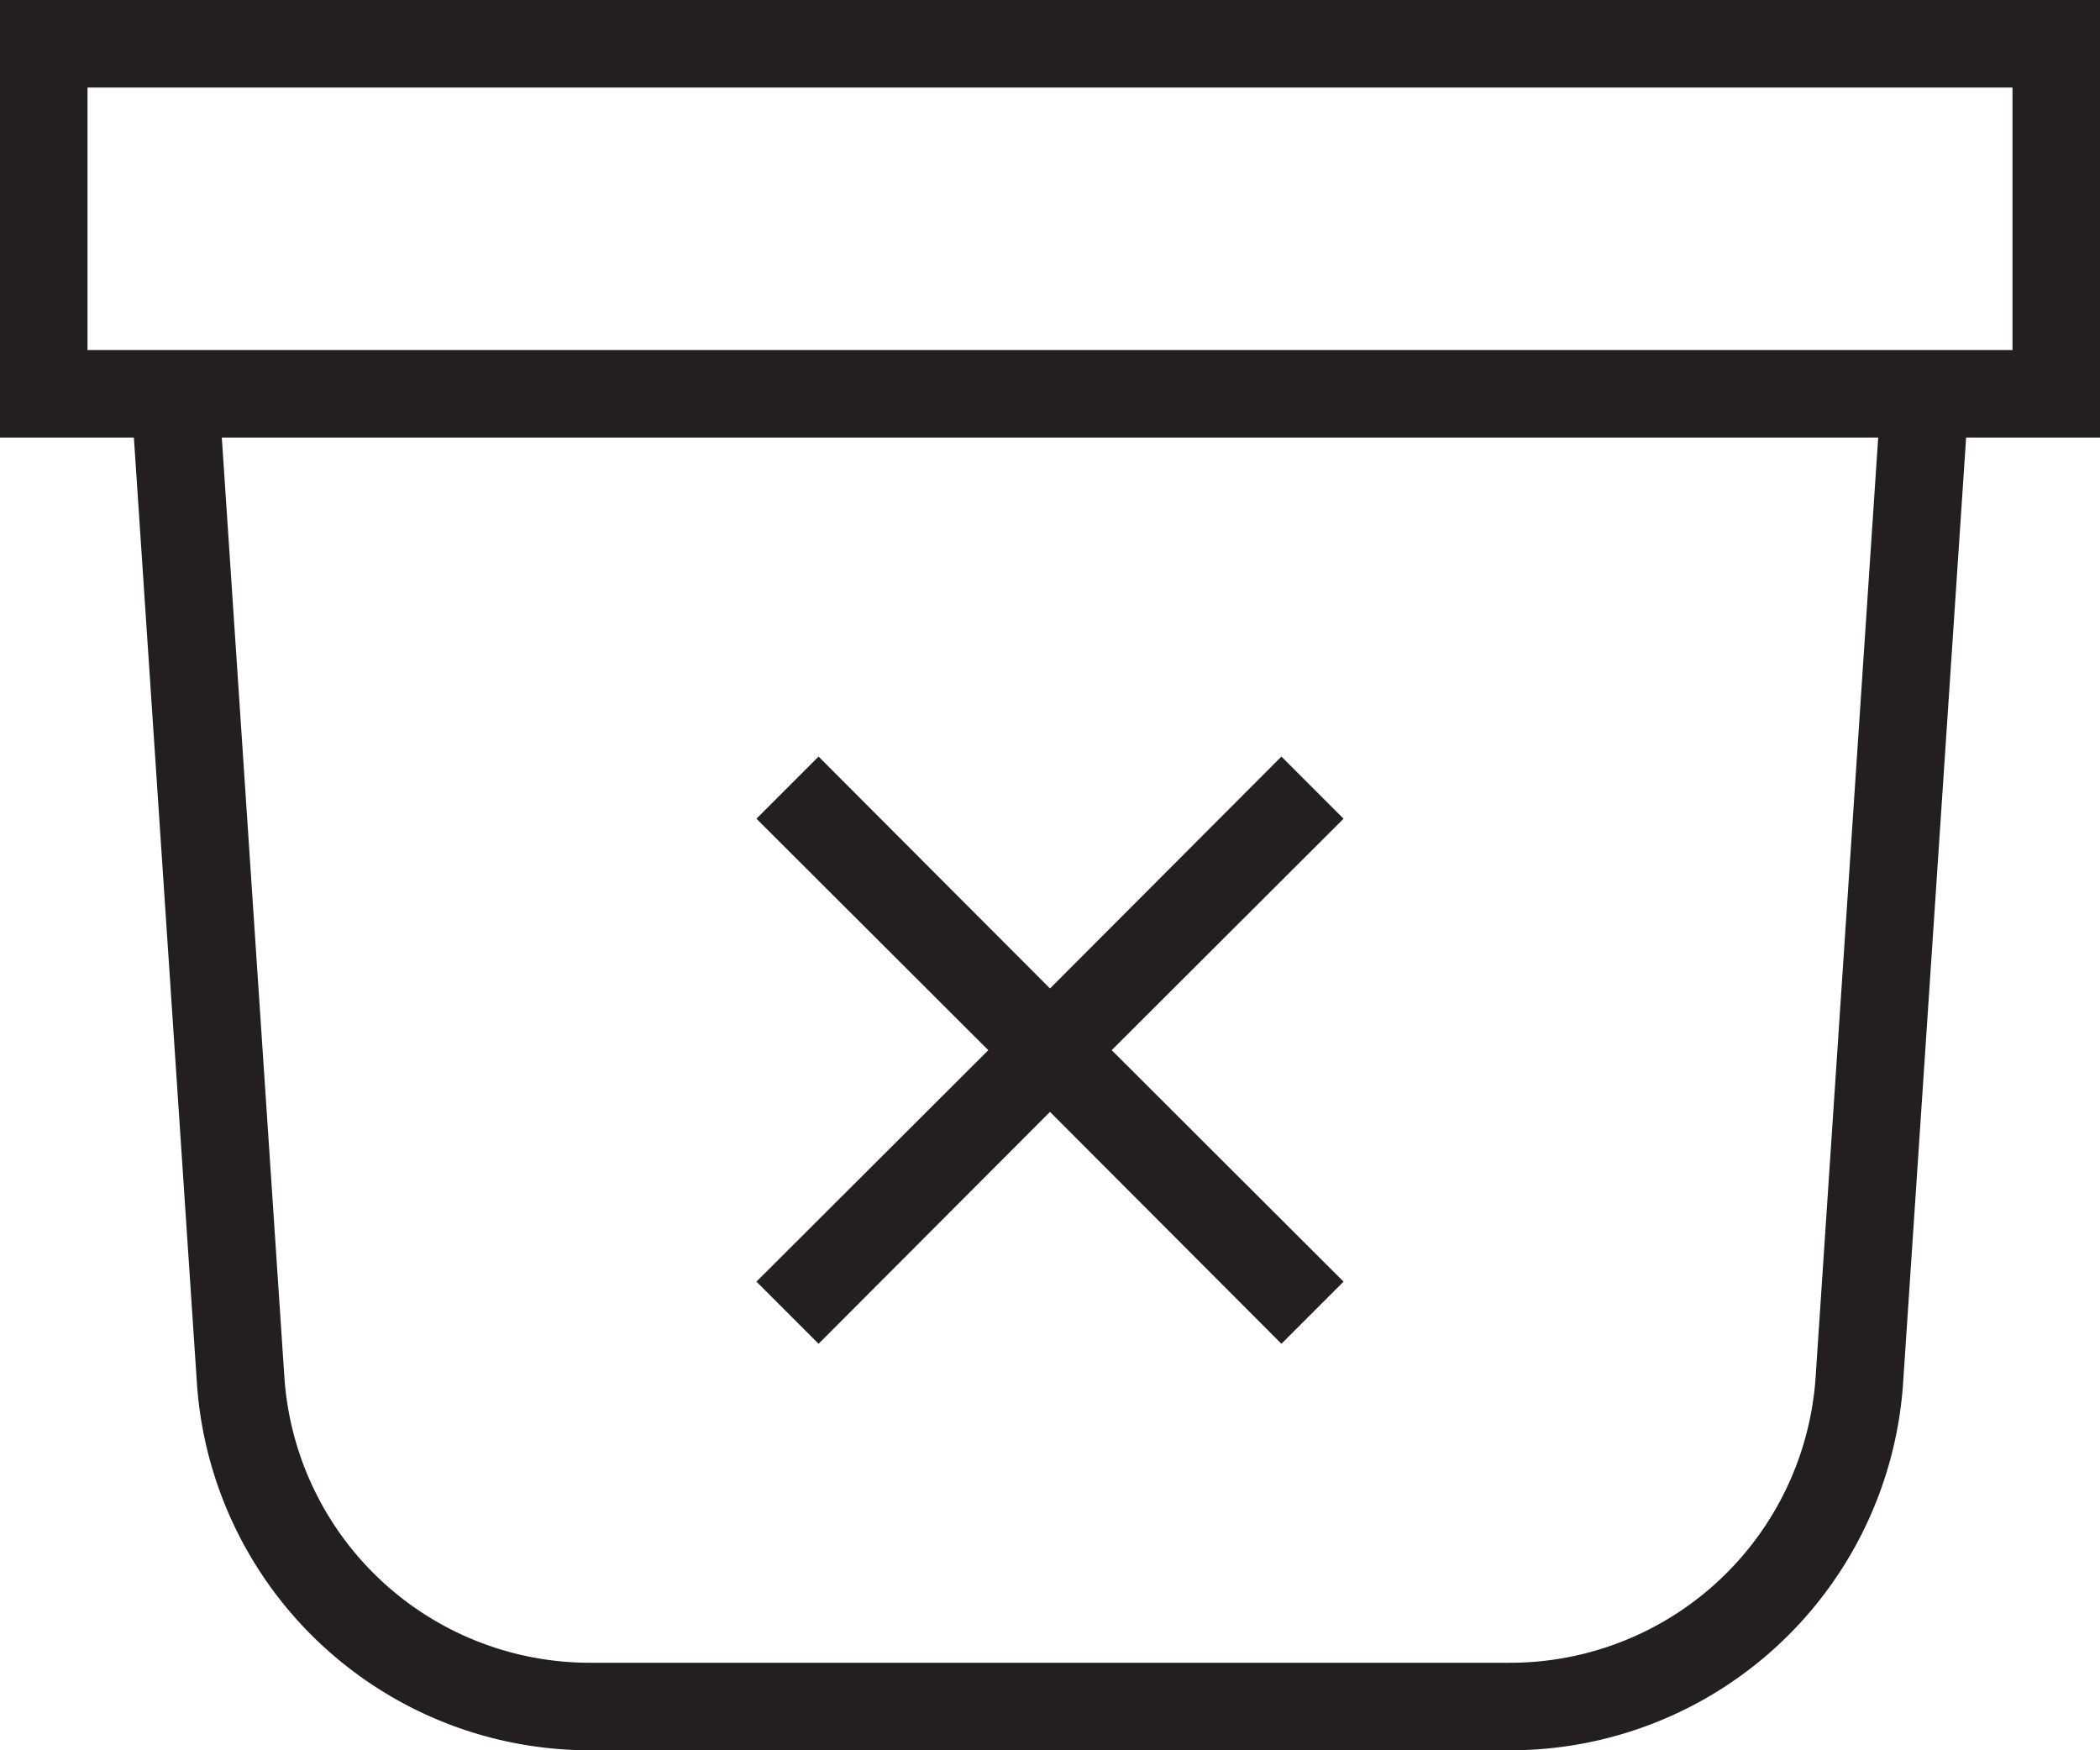 <svg xmlns="http://www.w3.org/2000/svg" viewBox="0 0 48 40"><defs><style>.cls-1{fill:#231f20}</style></defs><g id="Layer_2" data-name="Layer 2"><g id="Icons"><g id="Communication"><g id="Junk_Box" data-name="Junk Box"><path class="cls-1" d="M48 0H0v10h3.06L4.5 31.6a9 9 0 009 8.4h21a9 9 0 009-8.4L44.94 10H48zm-6.5 31.47a7 7 0 01-7 6.53h-21a7 7 0 01-7-6.53L5.07 10h37.86zM46 8H2V2h44z"/><path class="cls-1" d="M18.71 30.71l5.29-5.3 5.29 5.3 1.42-1.42-5.3-5.29 5.3-5.29-1.42-1.42-5.29 5.3-5.29-5.3-1.42 1.42 5.3 5.29-5.3 5.29 1.42 1.42z"/></g></g></g></g></svg>